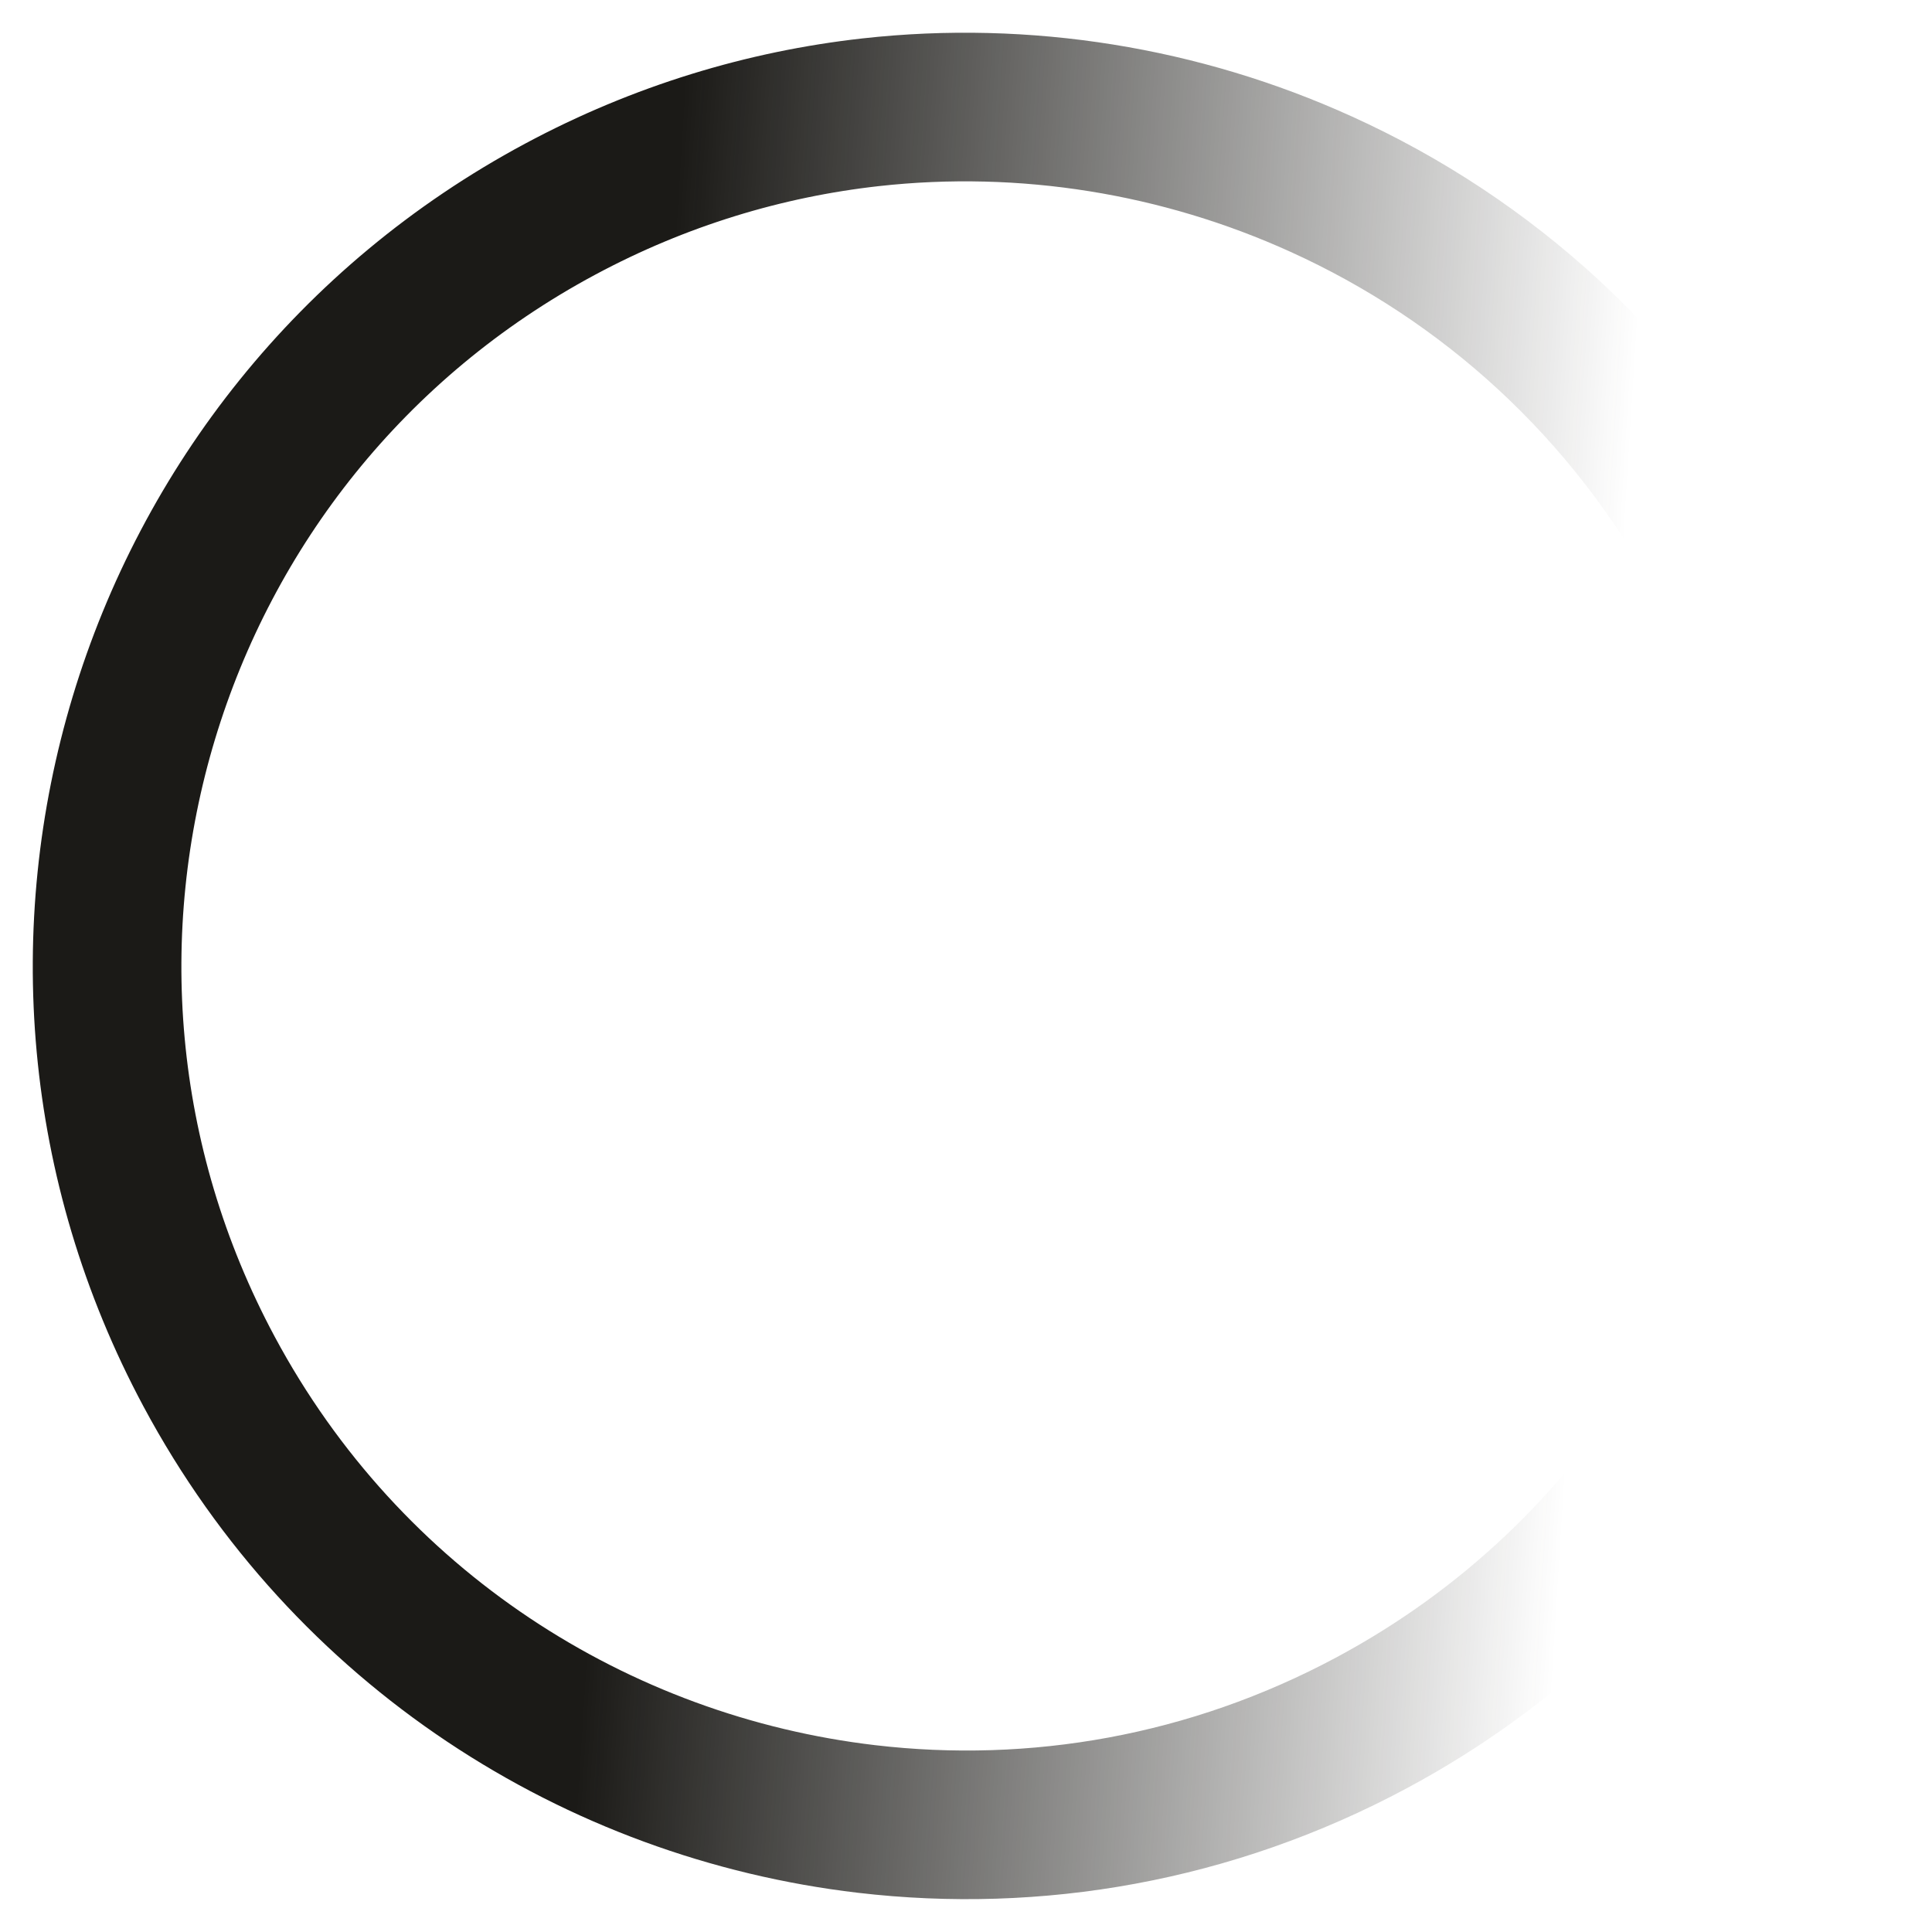 <svg width="26" height="26" viewBox="0 0 26 26" fill="none" xmlns="http://www.w3.org/2000/svg">
<path d="M23.183 7.538C24.214 9.46 24.645 11.539 24.543 13.566C24.347 17.482 22.164 21.198 18.46 23.184C16.295 24.345 13.929 24.745 11.662 24.479C8.034 24.053 4.67 21.92 2.815 18.46C-0.201 12.835 1.914 5.831 7.538 2.815C8.878 2.096 10.294 1.67 11.715 1.511C13.798 1.279 15.895 1.623 17.777 2.477C20.009 3.488 21.936 5.212 23.183 7.538Z" stroke="url(#paint0_linear_0_488)" stroke-width="2"/>
<defs>
<linearGradient id="paint0_linear_0_488" x1="0.914" y1="11.338" x2="27.354" y2="12.998" gradientUnits="userSpaceOnUse">
<stop offset="0.288" stop-color="#1B1A17"/>
<stop offset="0.78" stop-color="#1B1A17" stop-opacity="0"/>
</linearGradient>
</defs>
</svg>
